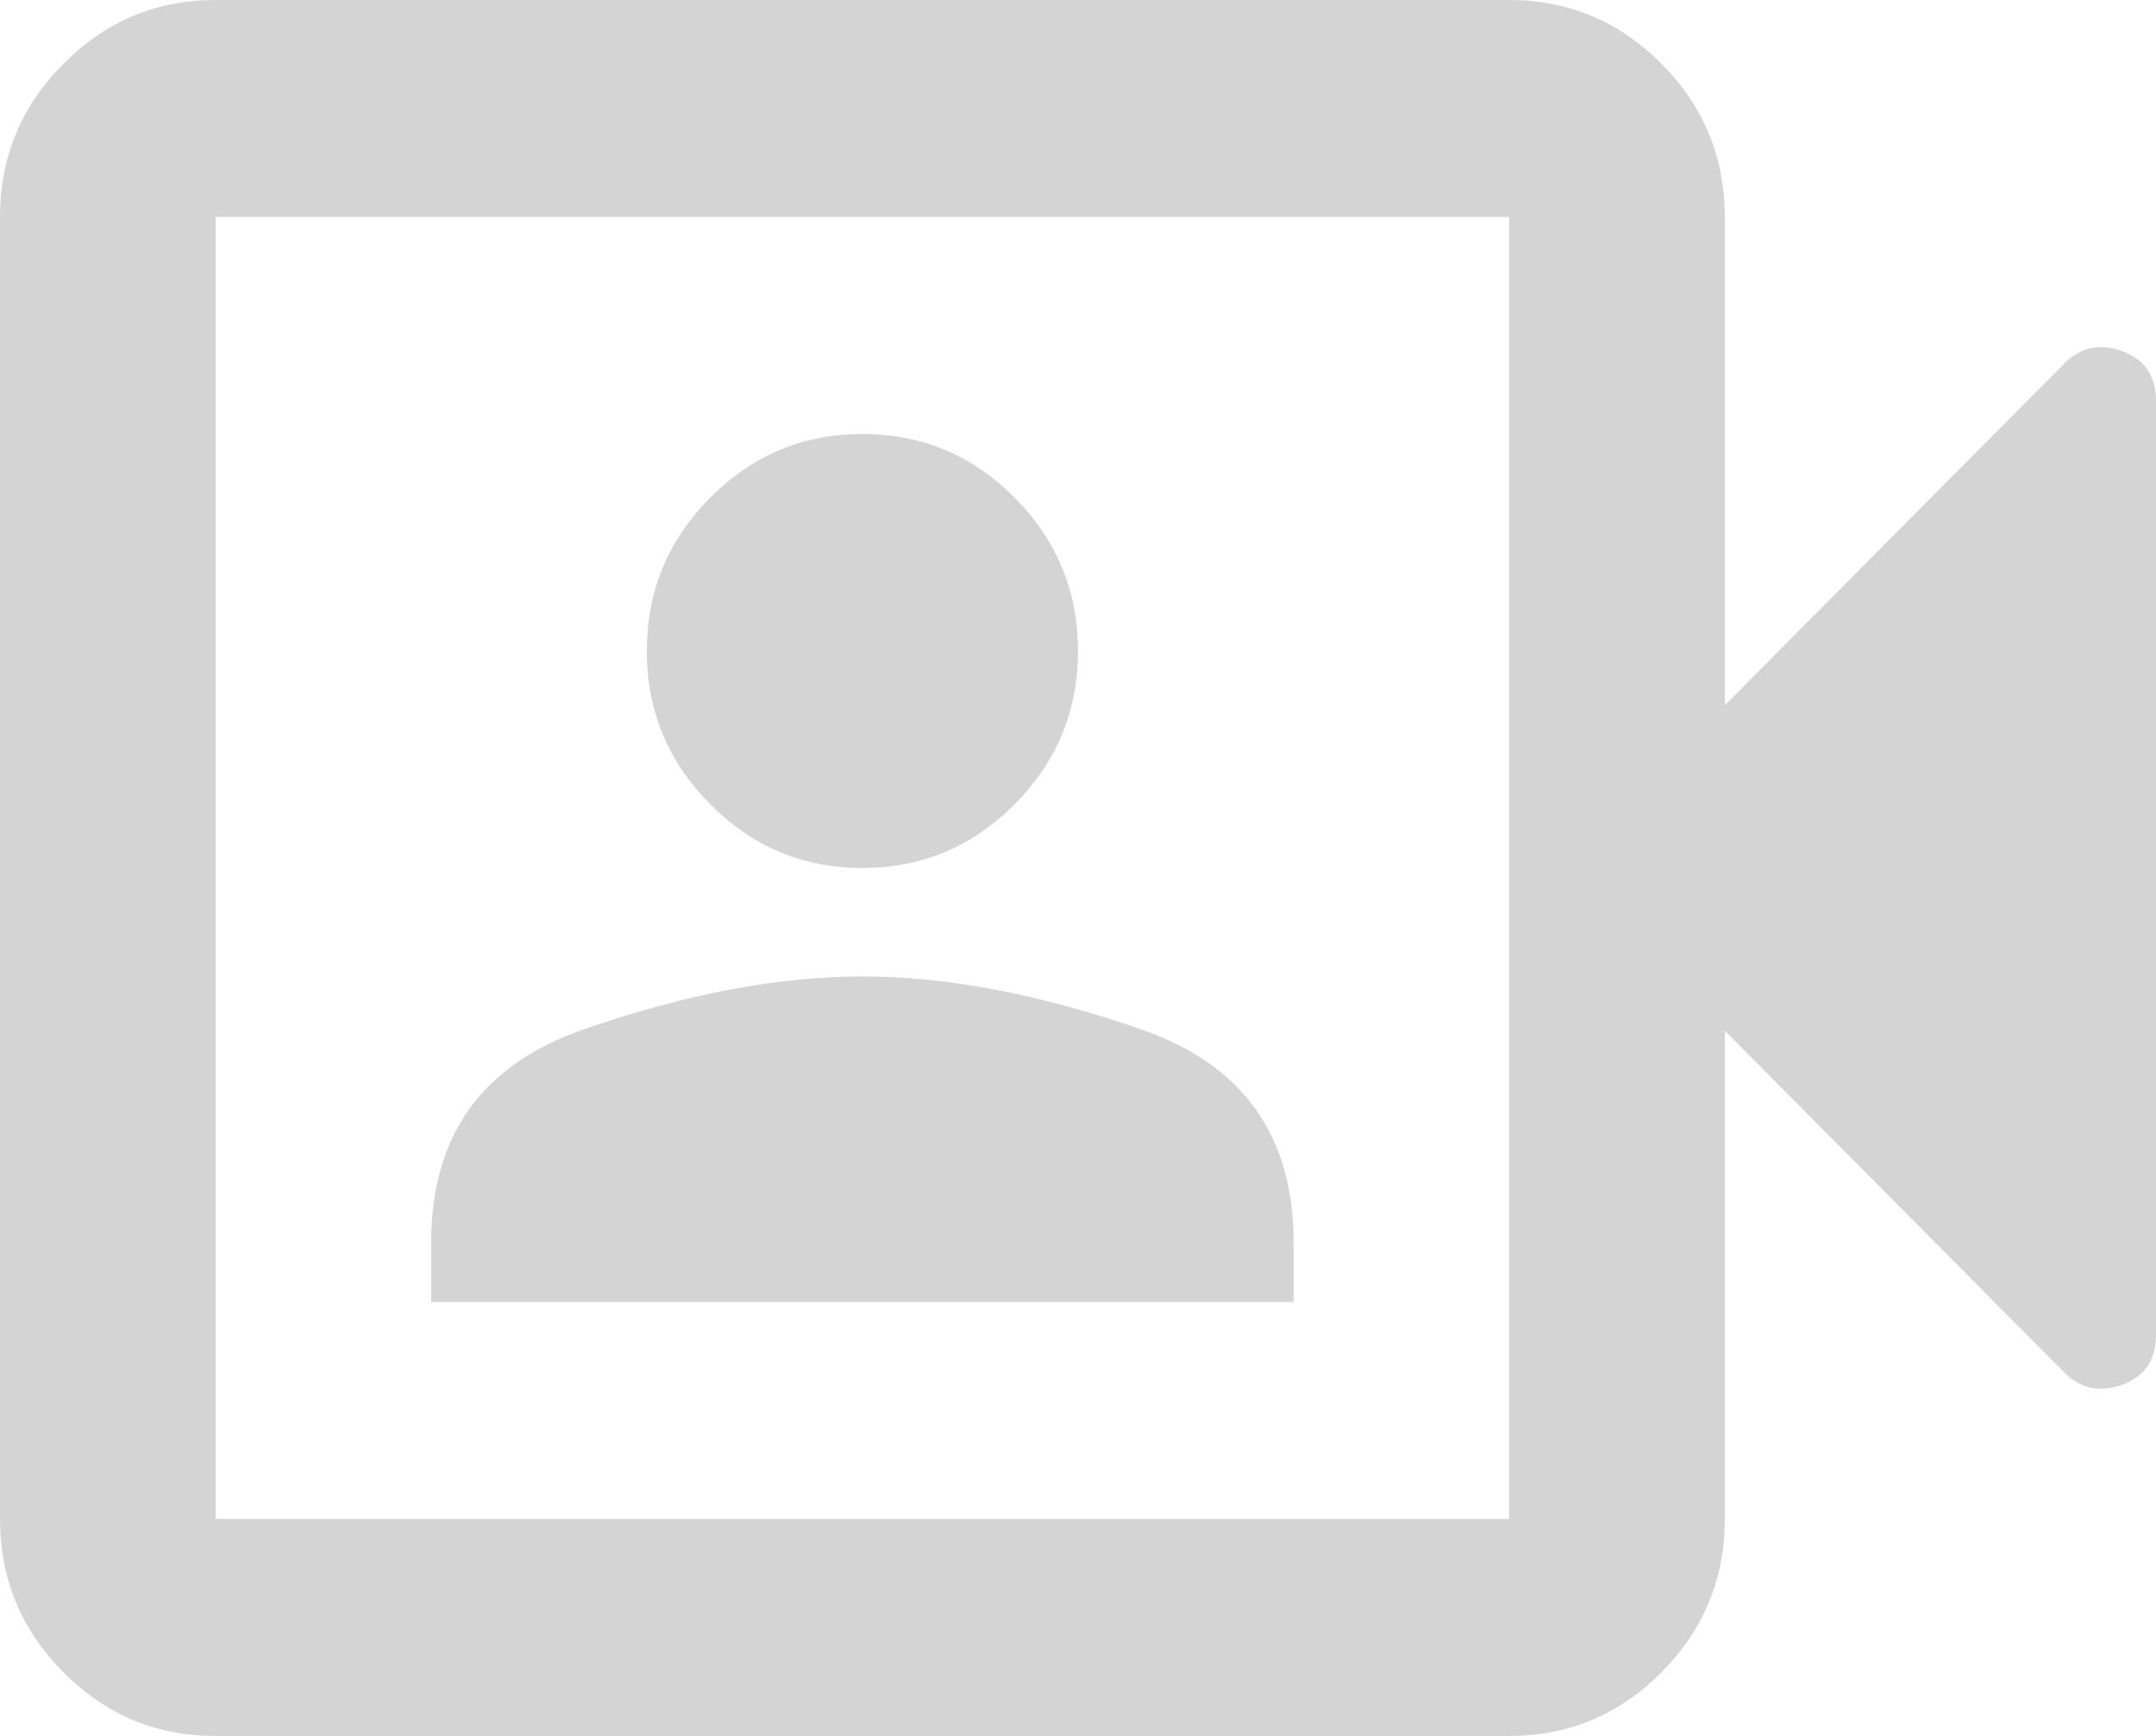 <svg width="77" height="62" viewBox="0 0 77 62" fill="none" xmlns="http://www.w3.org/2000/svg">
<path d="M15.4 46.5H46.2V44.369C46.2 40.558 44.388 38.024 40.764 36.766C37.137 35.505 33.816 34.875 30.8 34.875C27.784 34.875 24.464 35.505 20.84 36.766C17.213 38.024 15.4 40.558 15.4 44.369V46.5ZM30.8 31C32.917 31 34.731 30.241 36.24 28.721C37.747 27.205 38.5 25.381 38.5 23.25C38.5 21.119 37.747 19.294 36.24 17.775C34.731 16.258 32.917 15.5 30.8 15.5C28.683 15.5 26.87 16.258 25.364 17.775C23.855 19.294 23.1 21.119 23.1 23.25C23.1 25.381 23.855 27.205 25.364 28.721C26.87 30.241 28.683 31 30.8 31ZM7.7 62C5.582 62 3.77 61.242 2.264 59.725C0.755 58.206 0 56.381 0 54.25V7.75C0 5.619 0.755 3.795 2.264 2.279C3.77 0.759 5.582 0 7.7 0H53.9C56.017 0 57.831 0.759 59.34 2.279C60.847 3.795 61.6 5.619 61.6 7.75V25.188L73.728 12.981C74.305 12.4 74.995 12.254 75.799 12.543C76.6 12.835 77 13.433 77 14.338V47.663C77 48.567 76.6 49.163 75.799 49.453C74.995 49.745 74.305 49.6 73.728 49.019L61.6 36.812V54.25C61.6 56.381 60.847 58.206 59.34 59.725C57.831 61.242 56.017 62 53.9 62H7.7ZM7.7 54.25H53.9V7.75H7.7V54.25Z" fill="#D4D4D4"/>
</svg>
